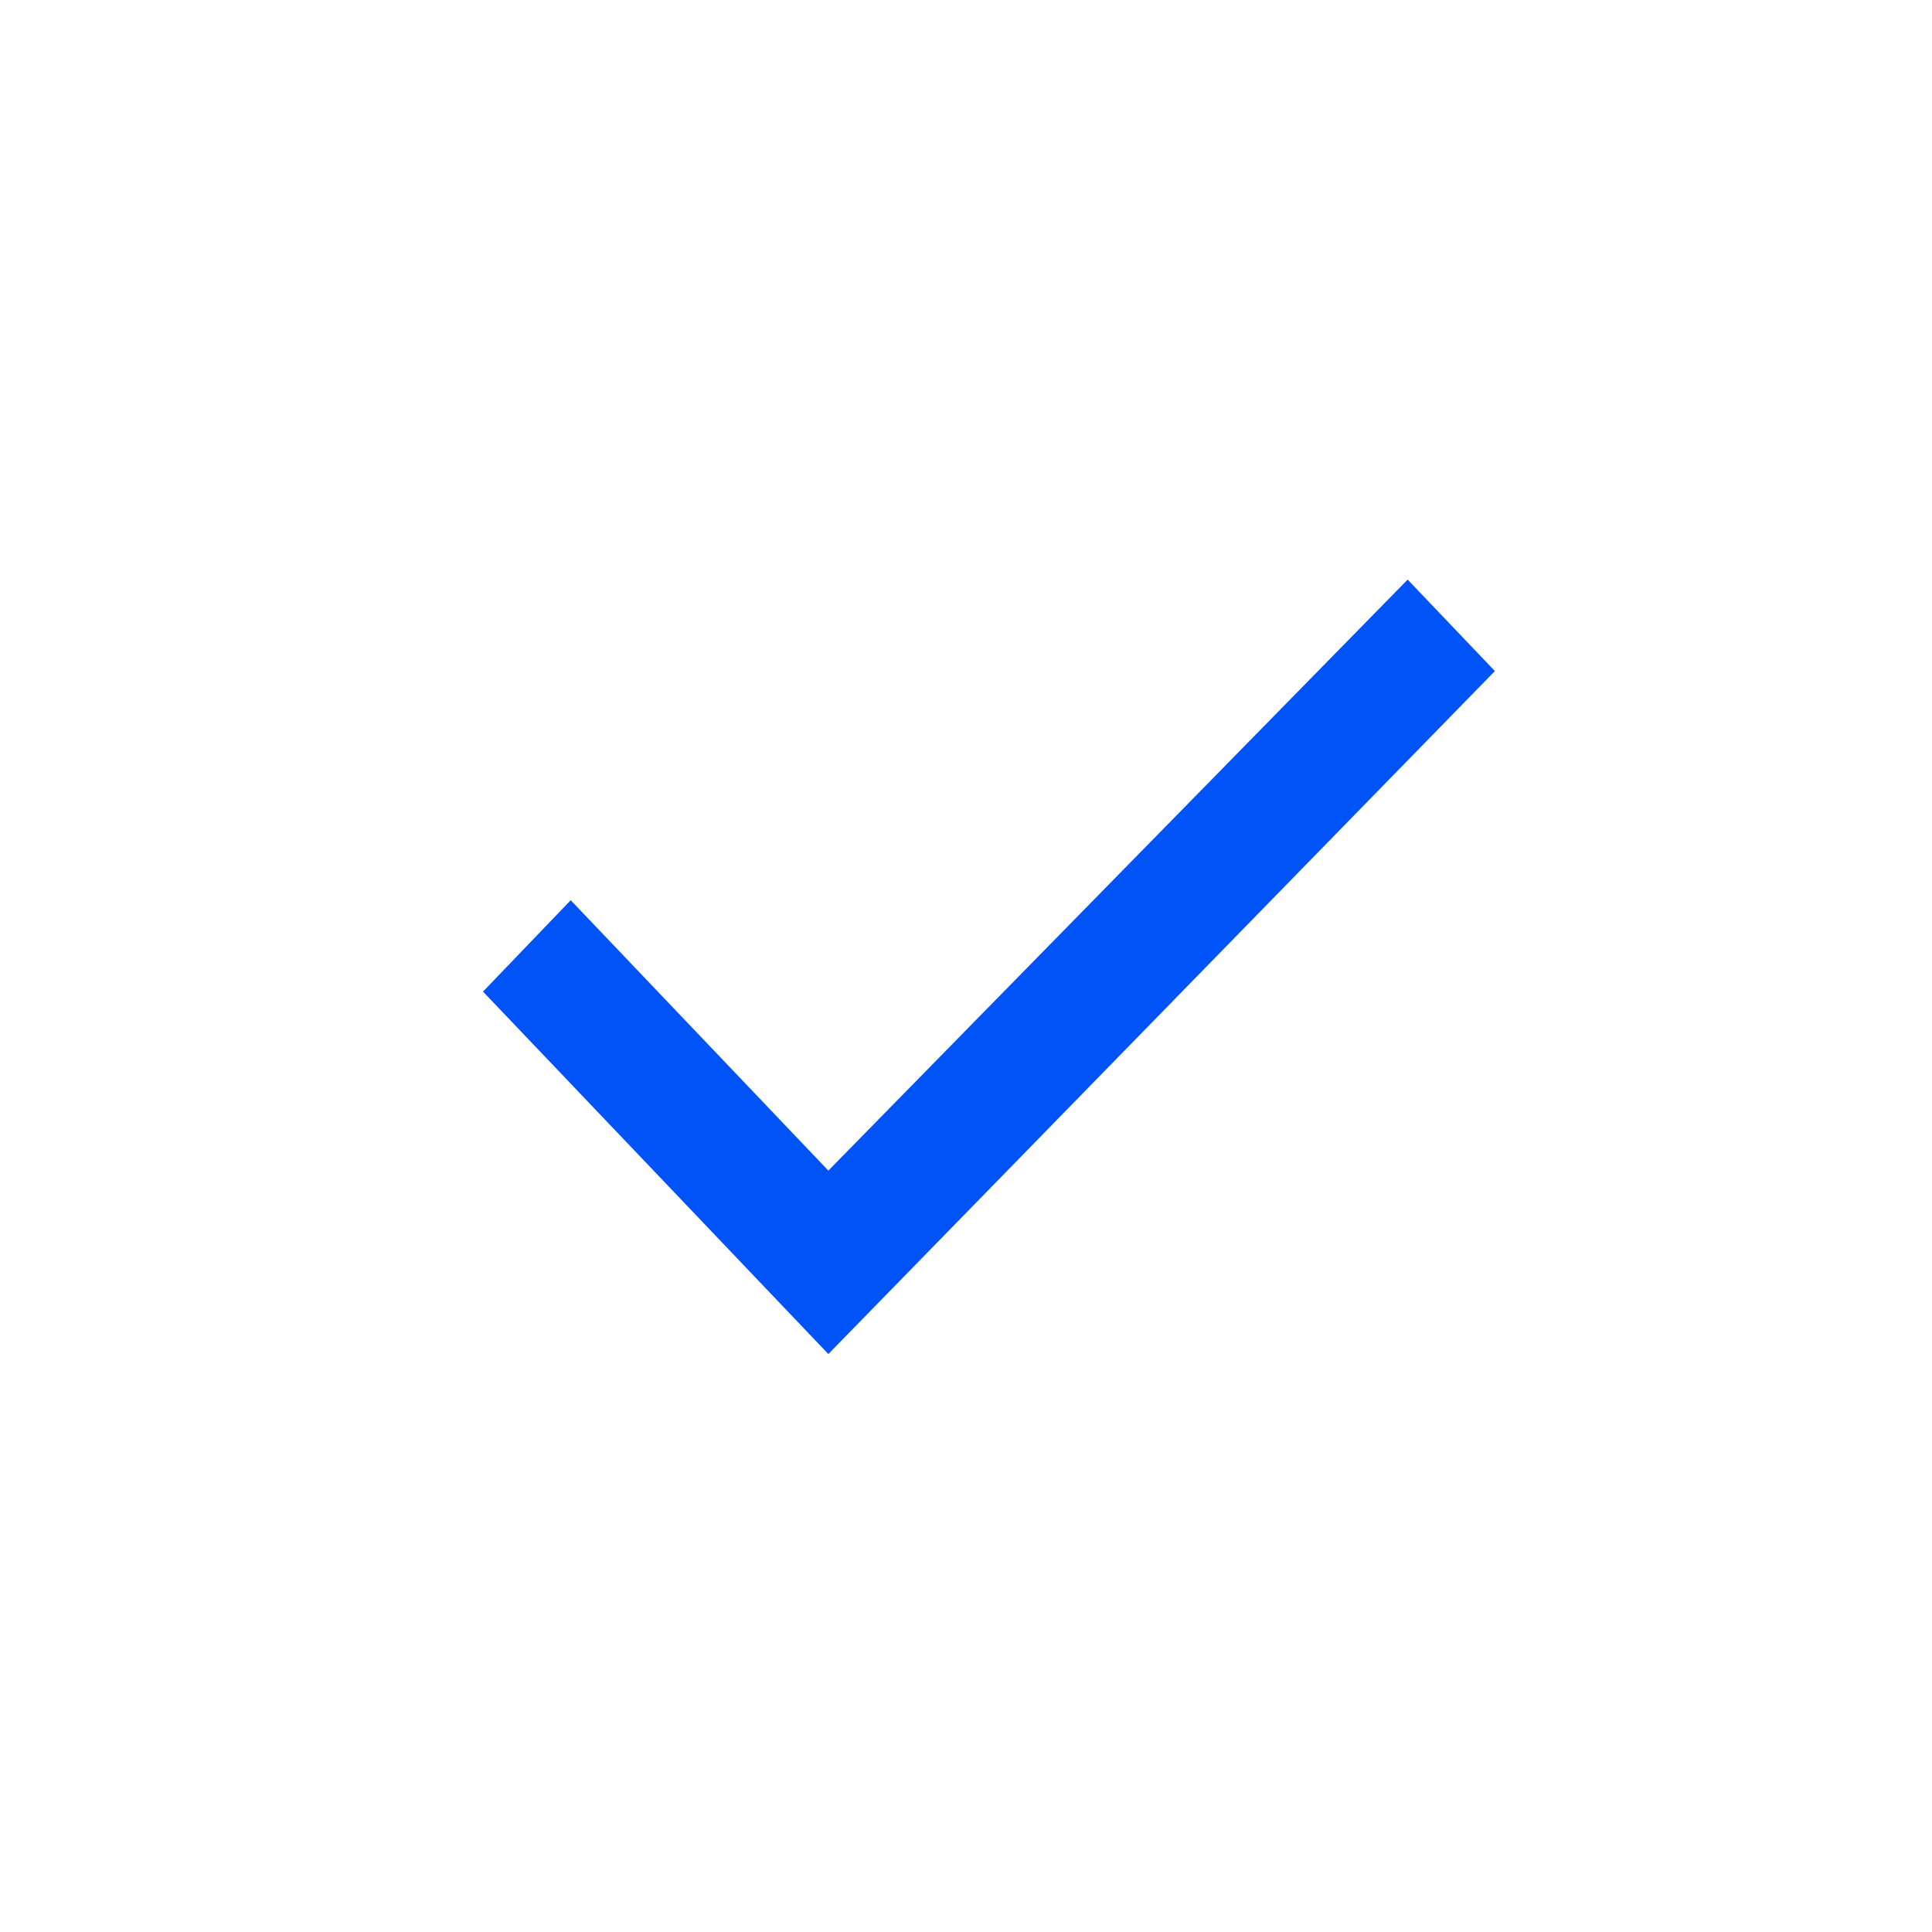 <svg xmlns="http://www.w3.org/2000/svg" xmlns:xlink="http://www.w3.org/1999/xlink" width="20" height="20" viewBox="0 0 20 20">
    <defs>
        <path id="a" d="M8.575 12.118L5.908 9.319 5 10.265l3.575 3.752 6.9-7.07L14.572 6z"/>
    </defs>
    <g fill="none" fill-rule="evenodd">
        <path d="M0 0h20v20H0z"/>
        <use fill="#0054F7" xlink:href="#a"/>
    </g>
</svg>
